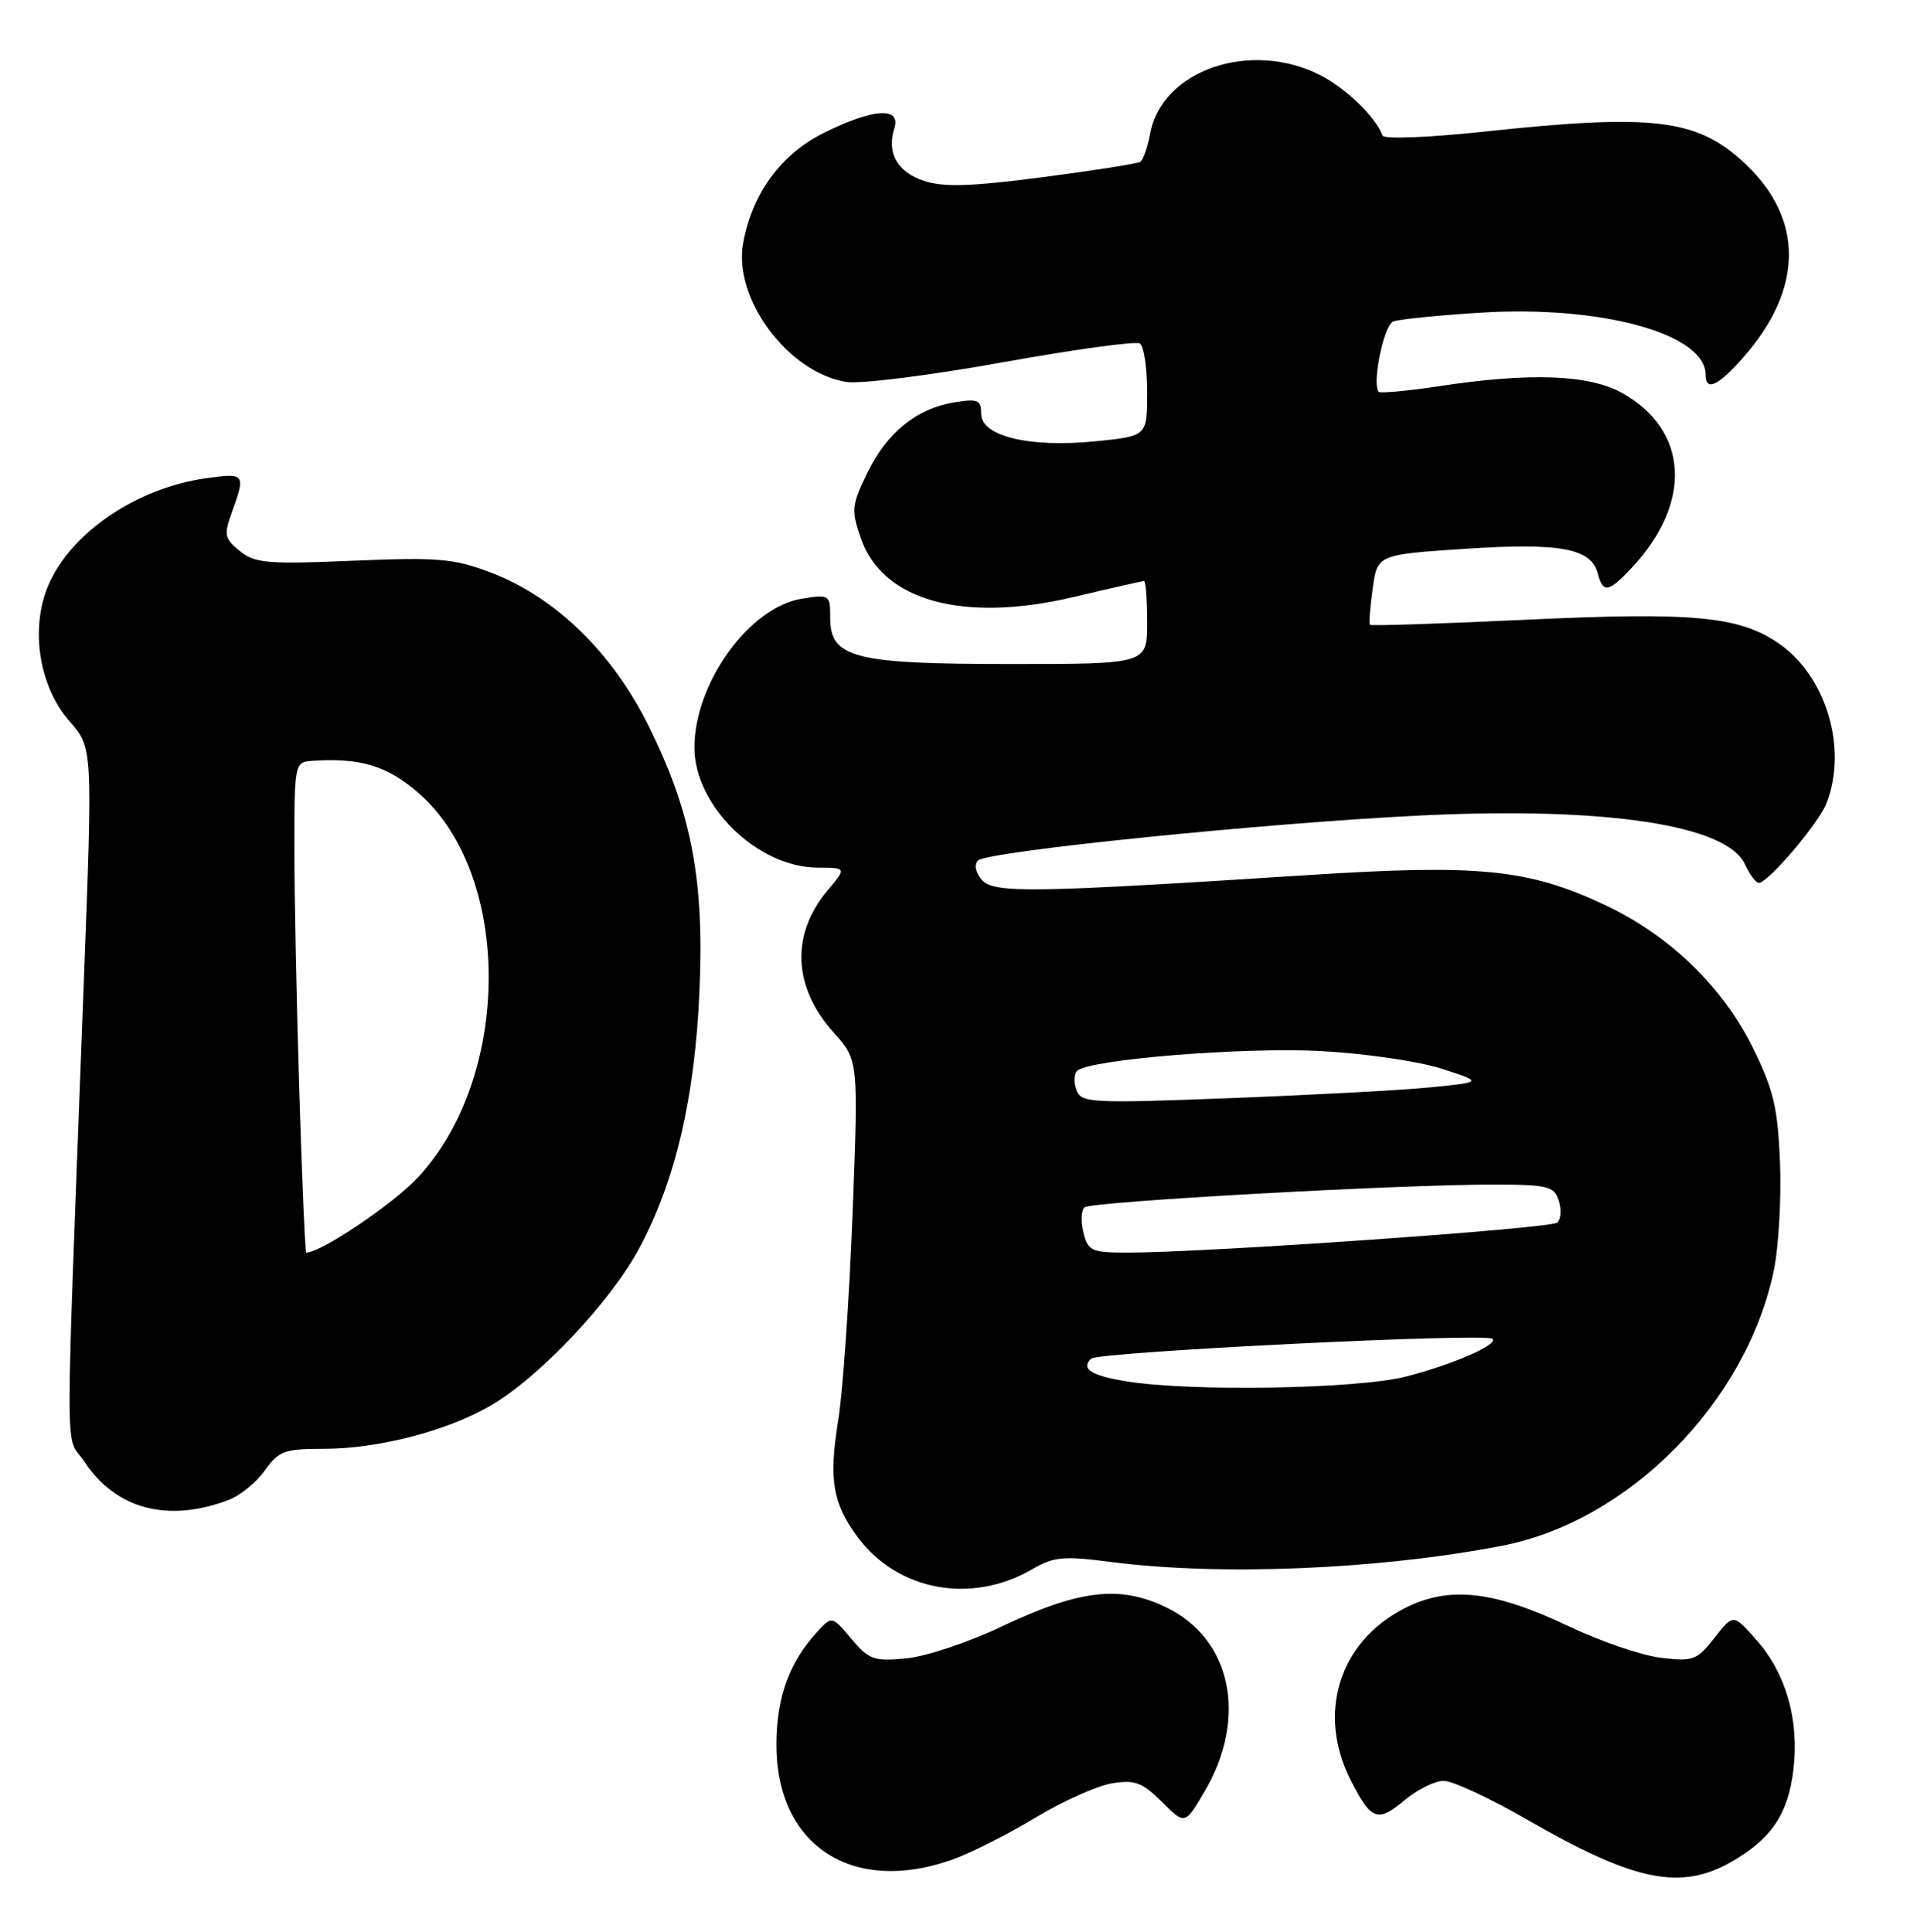 <?xml version="1.0" encoding="UTF-8" standalone="no"?>
<!DOCTYPE svg PUBLIC "-//W3C//DTD SVG 1.1//EN" "http://www.w3.org/Graphics/SVG/1.1/DTD/svg11.dtd" >
<svg xmlns="http://www.w3.org/2000/svg" xmlns:xlink="http://www.w3.org/1999/xlink" version="1.1" viewBox="0 0 254 256">
 <g >
 <path fill="currentColor"
d=" M 229.41 246.73 C 234.71 243.70 236.93 240.40 237.63 234.49 C 238.40 227.95 236.66 221.82 232.79 217.41 C 229.66 213.85 229.66 213.85 227.17 217.05 C 224.85 220.01 224.34 220.20 220.08 219.69 C 217.56 219.39 212.09 217.53 207.93 215.55 C 197.86 210.76 191.94 210.12 186.01 213.18 C 177.39 217.63 174.47 227.12 178.99 235.97 C 181.68 241.25 182.54 241.56 186.10 238.57 C 187.78 237.16 190.12 236.00 191.29 236.00 C 192.47 236.00 197.44 238.31 202.34 241.14 C 216.51 249.32 222.66 250.59 229.41 246.73 Z  M 126.12 246.46 C 128.53 245.61 133.48 243.12 137.13 240.92 C 140.78 238.71 145.37 236.65 147.34 236.33 C 150.39 235.84 151.35 236.20 153.96 238.80 C 157.00 241.85 157.00 241.85 159.63 237.37 C 165.35 227.60 163.18 217.20 154.54 213.02 C 148.37 210.03 143.02 210.66 132.66 215.58 C 128.34 217.63 122.69 219.52 120.09 219.77 C 115.79 220.18 115.13 219.95 112.80 217.17 C 110.23 214.12 110.23 214.12 108.23 216.31 C 104.57 220.32 102.90 224.93 102.87 231.07 C 102.80 244.50 112.83 251.14 126.12 246.46 Z  M 136.76 207.96 C 139.62 206.29 140.89 206.17 147.26 207.00 C 161.68 208.87 182.66 208.00 199.00 204.85 C 215.82 201.61 231.40 185.82 235.03 168.35 C 235.67 165.28 236.03 158.87 235.85 154.11 C 235.55 146.78 235.00 144.44 232.26 138.87 C 228.25 130.74 221.17 123.91 212.55 119.88 C 202.47 115.16 195.97 114.51 173.25 115.97 C 136.36 118.34 131.58 118.40 130.05 116.56 C 129.24 115.58 129.05 114.56 129.59 114.03 C 130.86 112.81 167.94 109.04 188.45 108.06 C 212.80 106.90 228.83 109.33 231.20 114.54 C 231.82 115.89 232.65 117.00 233.04 117.00 C 234.28 117.00 241.04 109.03 242.04 106.38 C 244.82 99.08 241.94 89.55 235.64 85.24 C 230.41 81.66 224.36 81.09 202.16 82.13 C 190.94 82.66 181.64 82.96 181.51 82.80 C 181.37 82.63 181.53 80.47 181.88 78.00 C 182.50 73.50 182.50 73.50 194.13 72.73 C 206.74 71.90 210.84 72.66 211.71 76.01 C 212.40 78.65 213.14 78.52 216.20 75.25 C 224.28 66.62 223.76 57.04 214.95 52.09 C 210.58 49.64 202.76 49.34 190.76 51.17 C 186.50 51.81 182.86 52.15 182.67 51.92 C 181.76 50.81 183.36 43.07 184.60 42.60 C 185.37 42.31 190.61 41.78 196.25 41.43 C 212.27 40.45 226.00 44.25 226.00 49.67 C 226.00 51.93 227.66 51.15 231.02 47.32 C 238.92 38.33 239.03 29.11 231.34 21.80 C 224.95 15.73 219.24 15.02 196.50 17.46 C 189.32 18.23 183.36 18.46 183.18 17.97 C 182.30 15.53 178.38 11.73 174.95 9.97 C 165.72 5.26 153.98 9.27 152.40 17.67 C 152.06 19.51 151.46 21.22 151.08 21.45 C 150.69 21.69 144.85 22.61 138.09 23.49 C 128.67 24.72 125.02 24.83 122.45 23.98 C 118.89 22.81 117.46 20.28 118.50 17.00 C 119.42 14.12 115.69 14.36 109.18 17.60 C 103.46 20.45 99.68 25.61 98.47 32.22 C 97.12 39.57 104.44 49.41 112.16 50.62 C 114.00 50.91 123.27 49.74 132.78 48.03 C 142.28 46.32 150.49 45.18 151.03 45.52 C 151.56 45.85 152.00 48.75 152.00 51.96 C 152.00 57.80 152.00 57.80 145.17 58.48 C 136.41 59.36 130.00 57.82 130.00 54.83 C 130.00 53.00 129.57 52.81 126.49 53.31 C 121.46 54.12 117.51 57.32 114.92 62.66 C 112.83 66.98 112.77 67.60 114.08 71.38 C 116.97 79.66 127.67 82.58 142.36 79.09 C 147.20 77.94 151.35 77.00 151.58 77.00 C 151.81 77.00 152.00 79.47 152.00 82.50 C 152.00 88.00 152.00 88.00 133.95 88.00 C 113.09 88.00 110.00 87.21 110.00 81.84 C 110.00 78.82 109.91 78.75 106.25 79.34 C 99.30 80.44 92.02 90.50 92.01 99.04 C 91.99 106.77 100.36 114.95 108.34 114.98 C 112.18 115.00 112.18 115.00 109.67 117.98 C 104.75 123.82 105.05 130.83 110.48 136.86 C 113.75 140.50 113.75 140.50 112.96 161.00 C 112.52 172.28 111.67 184.54 111.06 188.25 C 109.79 196.06 110.32 199.24 113.67 203.74 C 118.96 210.84 128.73 212.63 136.76 207.96 Z  M 30.28 198.78 C 31.80 198.21 33.97 196.45 35.09 194.87 C 36.93 192.28 37.70 192.00 42.86 192.00 C 50.10 192.00 59.20 189.65 65.00 186.28 C 71.50 182.50 80.98 172.44 84.77 165.30 C 89.51 156.37 92.05 145.49 92.67 131.50 C 93.33 116.60 91.66 107.79 86.00 96.32 C 81.17 86.51 73.61 79.14 65.04 75.88 C 60.11 74.01 58.09 73.84 46.77 74.31 C 35.44 74.79 33.79 74.65 31.78 73.03 C 29.72 71.35 29.63 70.91 30.76 67.78 C 32.56 62.81 32.45 62.67 27.41 63.36 C 17.42 64.73 8.13 71.50 5.86 79.06 C 4.18 84.66 5.55 91.42 9.21 95.58 C 12.28 99.08 12.28 99.08 11.14 129.29 C 8.58 197.06 8.57 189.74 11.18 193.70 C 15.33 199.99 22.22 201.83 30.28 198.78 Z  M 149.27 183.06 C 144.55 182.29 143.18 181.41 144.57 180.05 C 145.49 179.15 196.94 176.61 197.76 177.43 C 198.53 178.19 192.54 180.81 186.31 182.42 C 179.95 184.07 157.80 184.45 149.27 183.06 Z  M 143.55 163.36 C 143.19 161.90 143.25 160.39 143.69 160.00 C 144.57 159.23 185.69 156.95 198.18 156.98 C 205.10 157.00 205.93 157.21 206.53 159.10 C 206.90 160.26 206.82 161.57 206.35 162.02 C 205.53 162.80 159.75 166.01 149.36 166.00 C 144.63 166.00 144.16 165.79 143.55 163.36 Z  M 142.63 144.47 C 142.25 143.48 142.29 142.32 142.72 141.91 C 144.27 140.40 164.65 138.75 174.97 139.29 C 180.81 139.60 187.95 140.64 191.00 141.62 C 196.50 143.40 196.50 143.40 189.50 144.10 C 185.65 144.48 173.68 145.12 162.91 145.53 C 144.55 146.23 143.28 146.16 142.63 144.47 Z  M 39.66 144.84 C 39.30 133.20 39.00 118.58 39.00 112.34 C 39.00 101.29 39.06 101.00 41.25 100.84 C 47.74 100.38 51.33 101.47 55.54 105.17 C 67.90 116.02 67.80 142.75 55.35 156.06 C 52.01 159.62 42.53 166.00 40.57 166.00 C 40.43 166.00 40.02 156.48 39.66 144.84 Z "/>
</g>
</svg>